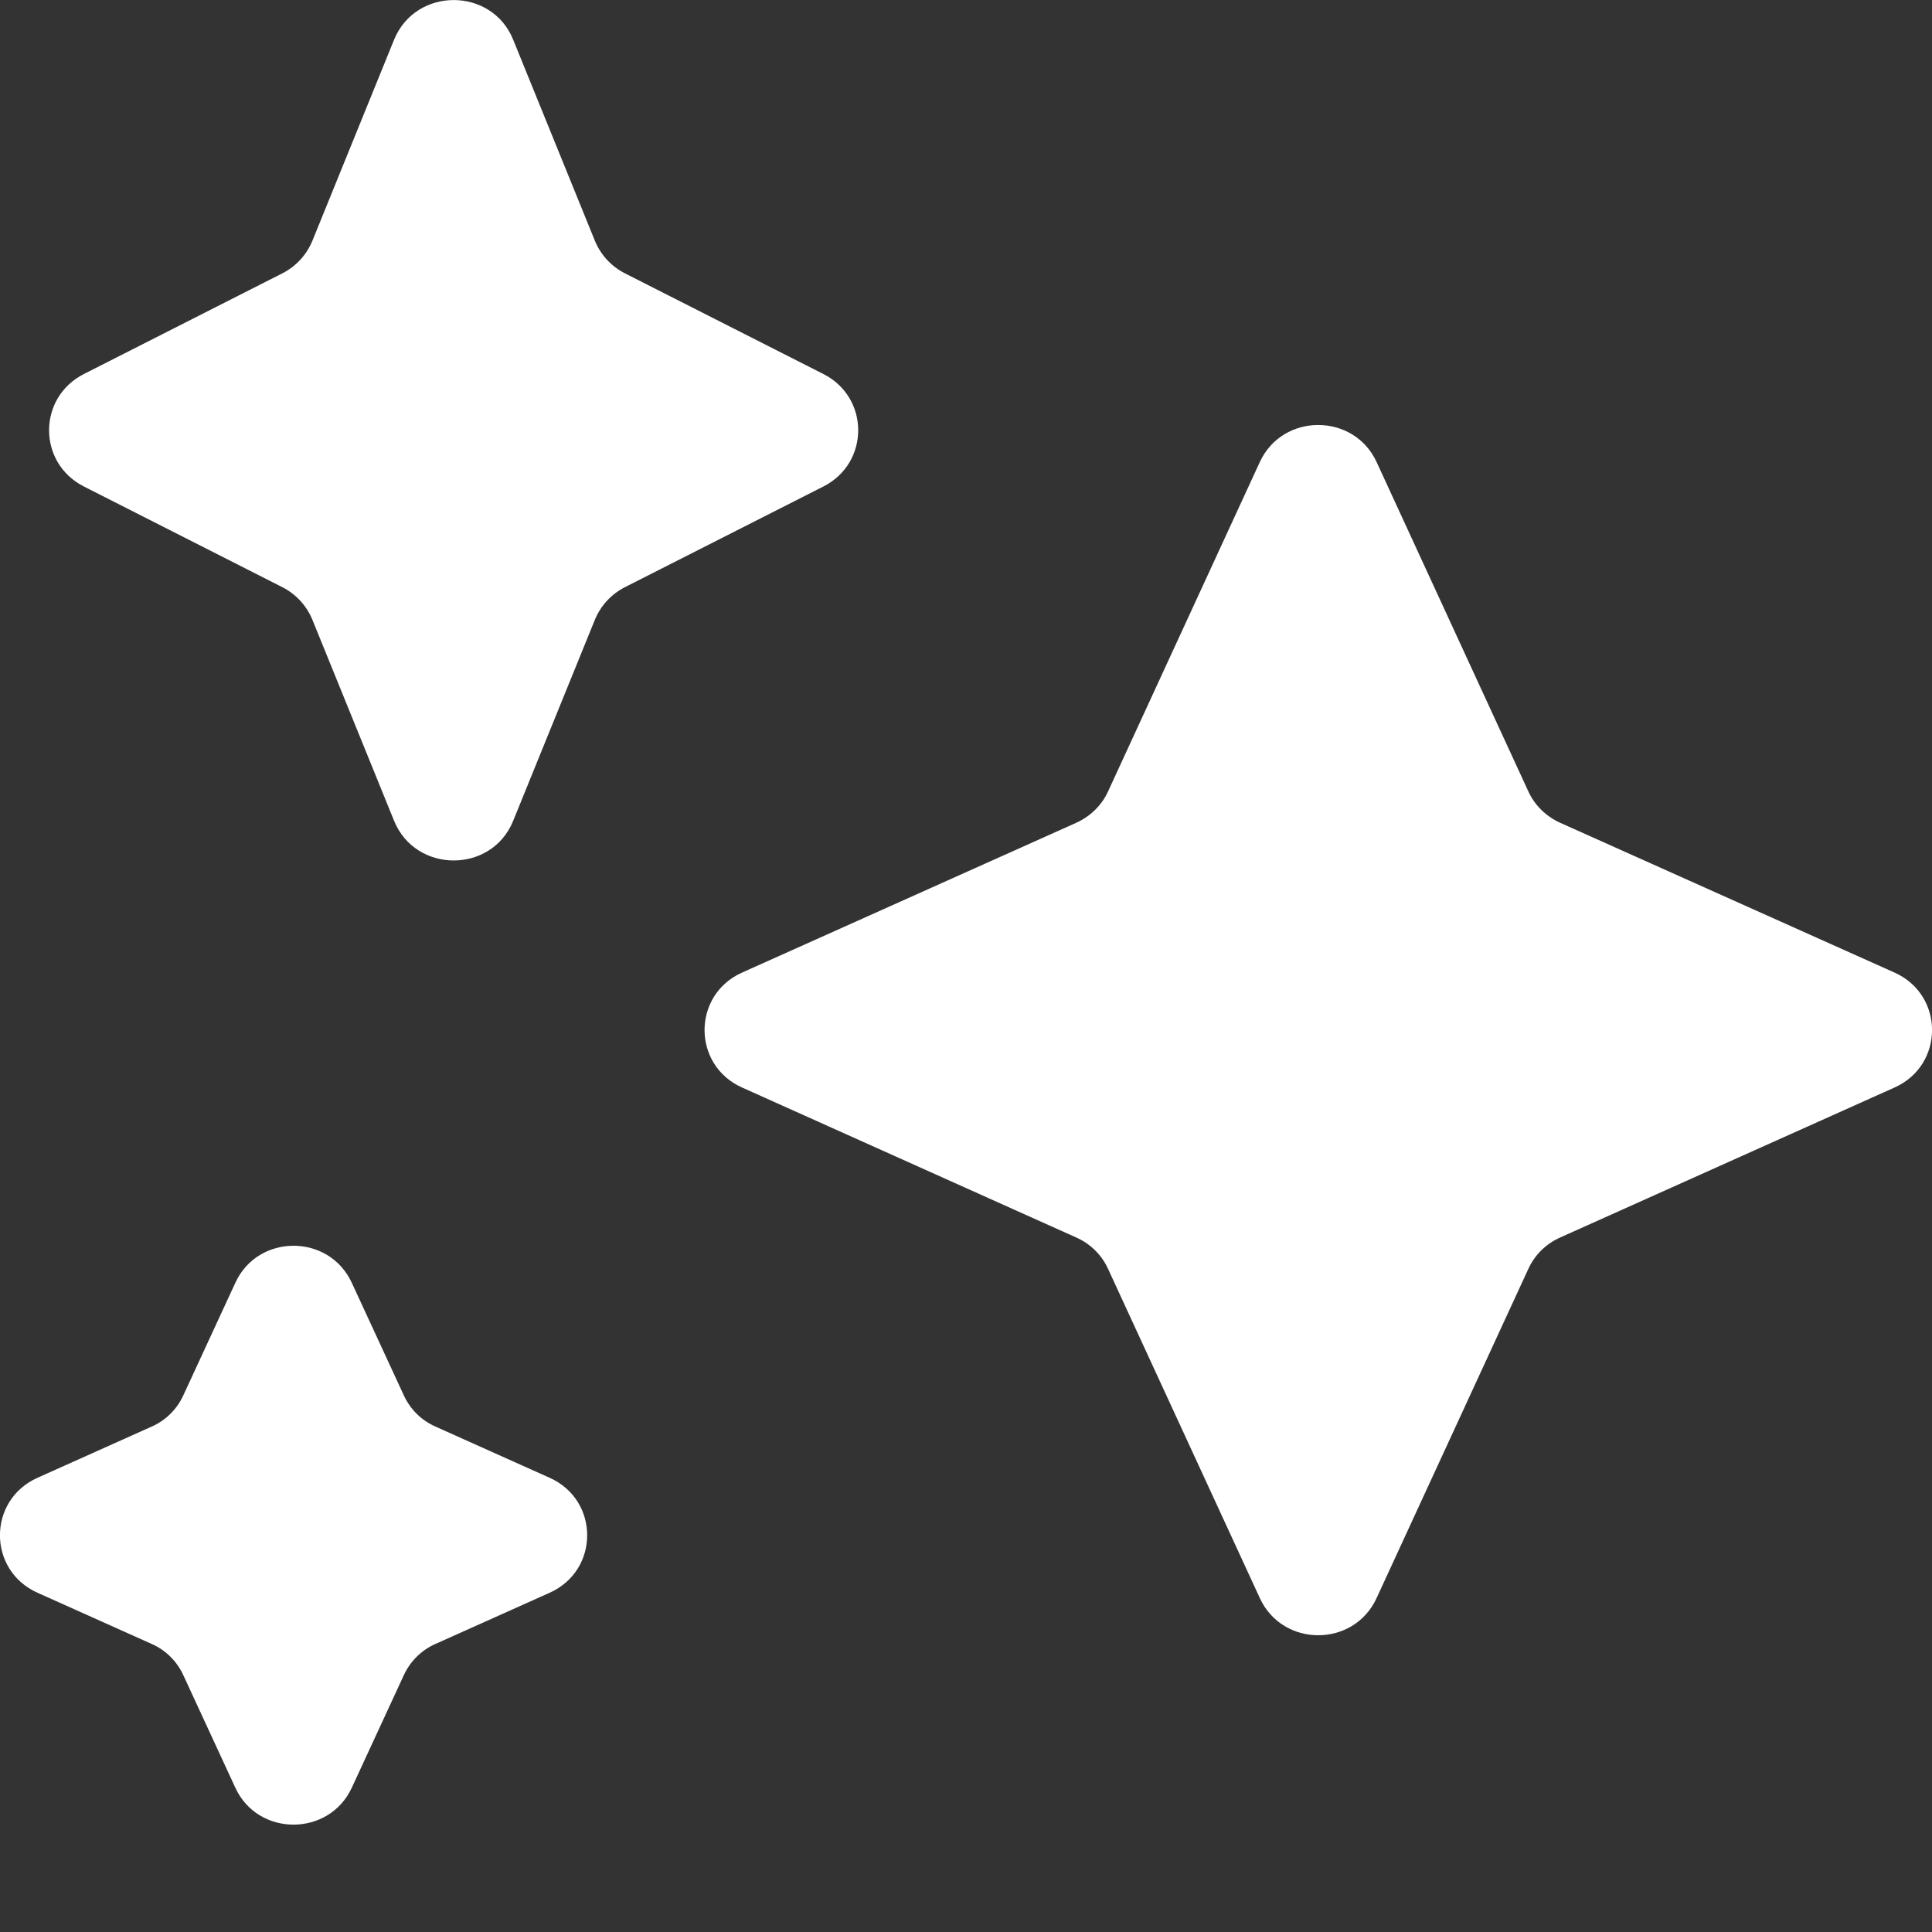 <svg width="10" height="10" viewBox="0 0 10 10" fill="none" xmlns="http://www.w3.org/2000/svg">
<rect x="0" y="0" width="10" height="10" fill="#333333" stroke="none"/>
<path d="M6.521 2.391C6.639 2.136 7.007 2.136 7.125 2.391L7.911 4.097C7.944 4.169 8.003 4.226 8.076 4.259L9.806 5.034C10.065 5.15 10.065 5.513 9.806 5.629L8.076 6.405C8.003 6.437 7.944 6.495 7.911 6.567L7.125 8.272C7.007 8.528 6.639 8.528 6.521 8.272L5.735 6.567C5.702 6.495 5.643 6.437 5.57 6.405L3.841 5.629C3.582 5.513 3.582 5.15 3.841 5.034L5.57 4.259C5.643 4.226 5.702 4.169 5.735 4.097L6.521 2.391Z" fill="white"/>
<path d="M2.04 0.205C2.152 -0.068 2.545 -0.068 2.656 0.205L3.079 1.246C3.109 1.319 3.164 1.379 3.235 1.415L4.262 1.936C4.502 2.058 4.502 2.396 4.262 2.518L3.235 3.039C3.164 3.075 3.109 3.135 3.079 3.208L2.656 4.249C2.545 4.522 2.152 4.522 2.04 4.249L1.617 3.208C1.587 3.135 1.532 3.075 1.461 3.039L0.434 2.518C0.194 2.396 0.194 2.058 0.434 1.936L1.461 1.415C1.532 1.379 1.587 1.319 1.617 1.246L2.04 0.205Z" fill="white"/>
<path d="M1.218 6.64C1.335 6.384 1.703 6.384 1.821 6.64L2.09 7.222C2.123 7.294 2.181 7.352 2.254 7.384L2.845 7.649C3.104 7.765 3.104 8.128 2.845 8.244L2.254 8.509C2.181 8.541 2.123 8.599 2.09 8.671L1.821 9.253C1.703 9.508 1.335 9.508 1.218 9.253L0.949 8.671C0.916 8.599 0.858 8.541 0.785 8.509L0.194 8.244C-0.065 8.128 -0.065 7.765 0.194 7.649L0.785 7.384C0.858 7.352 0.916 7.294 0.949 7.222L1.218 6.64Z" fill="white"/>
</svg>
